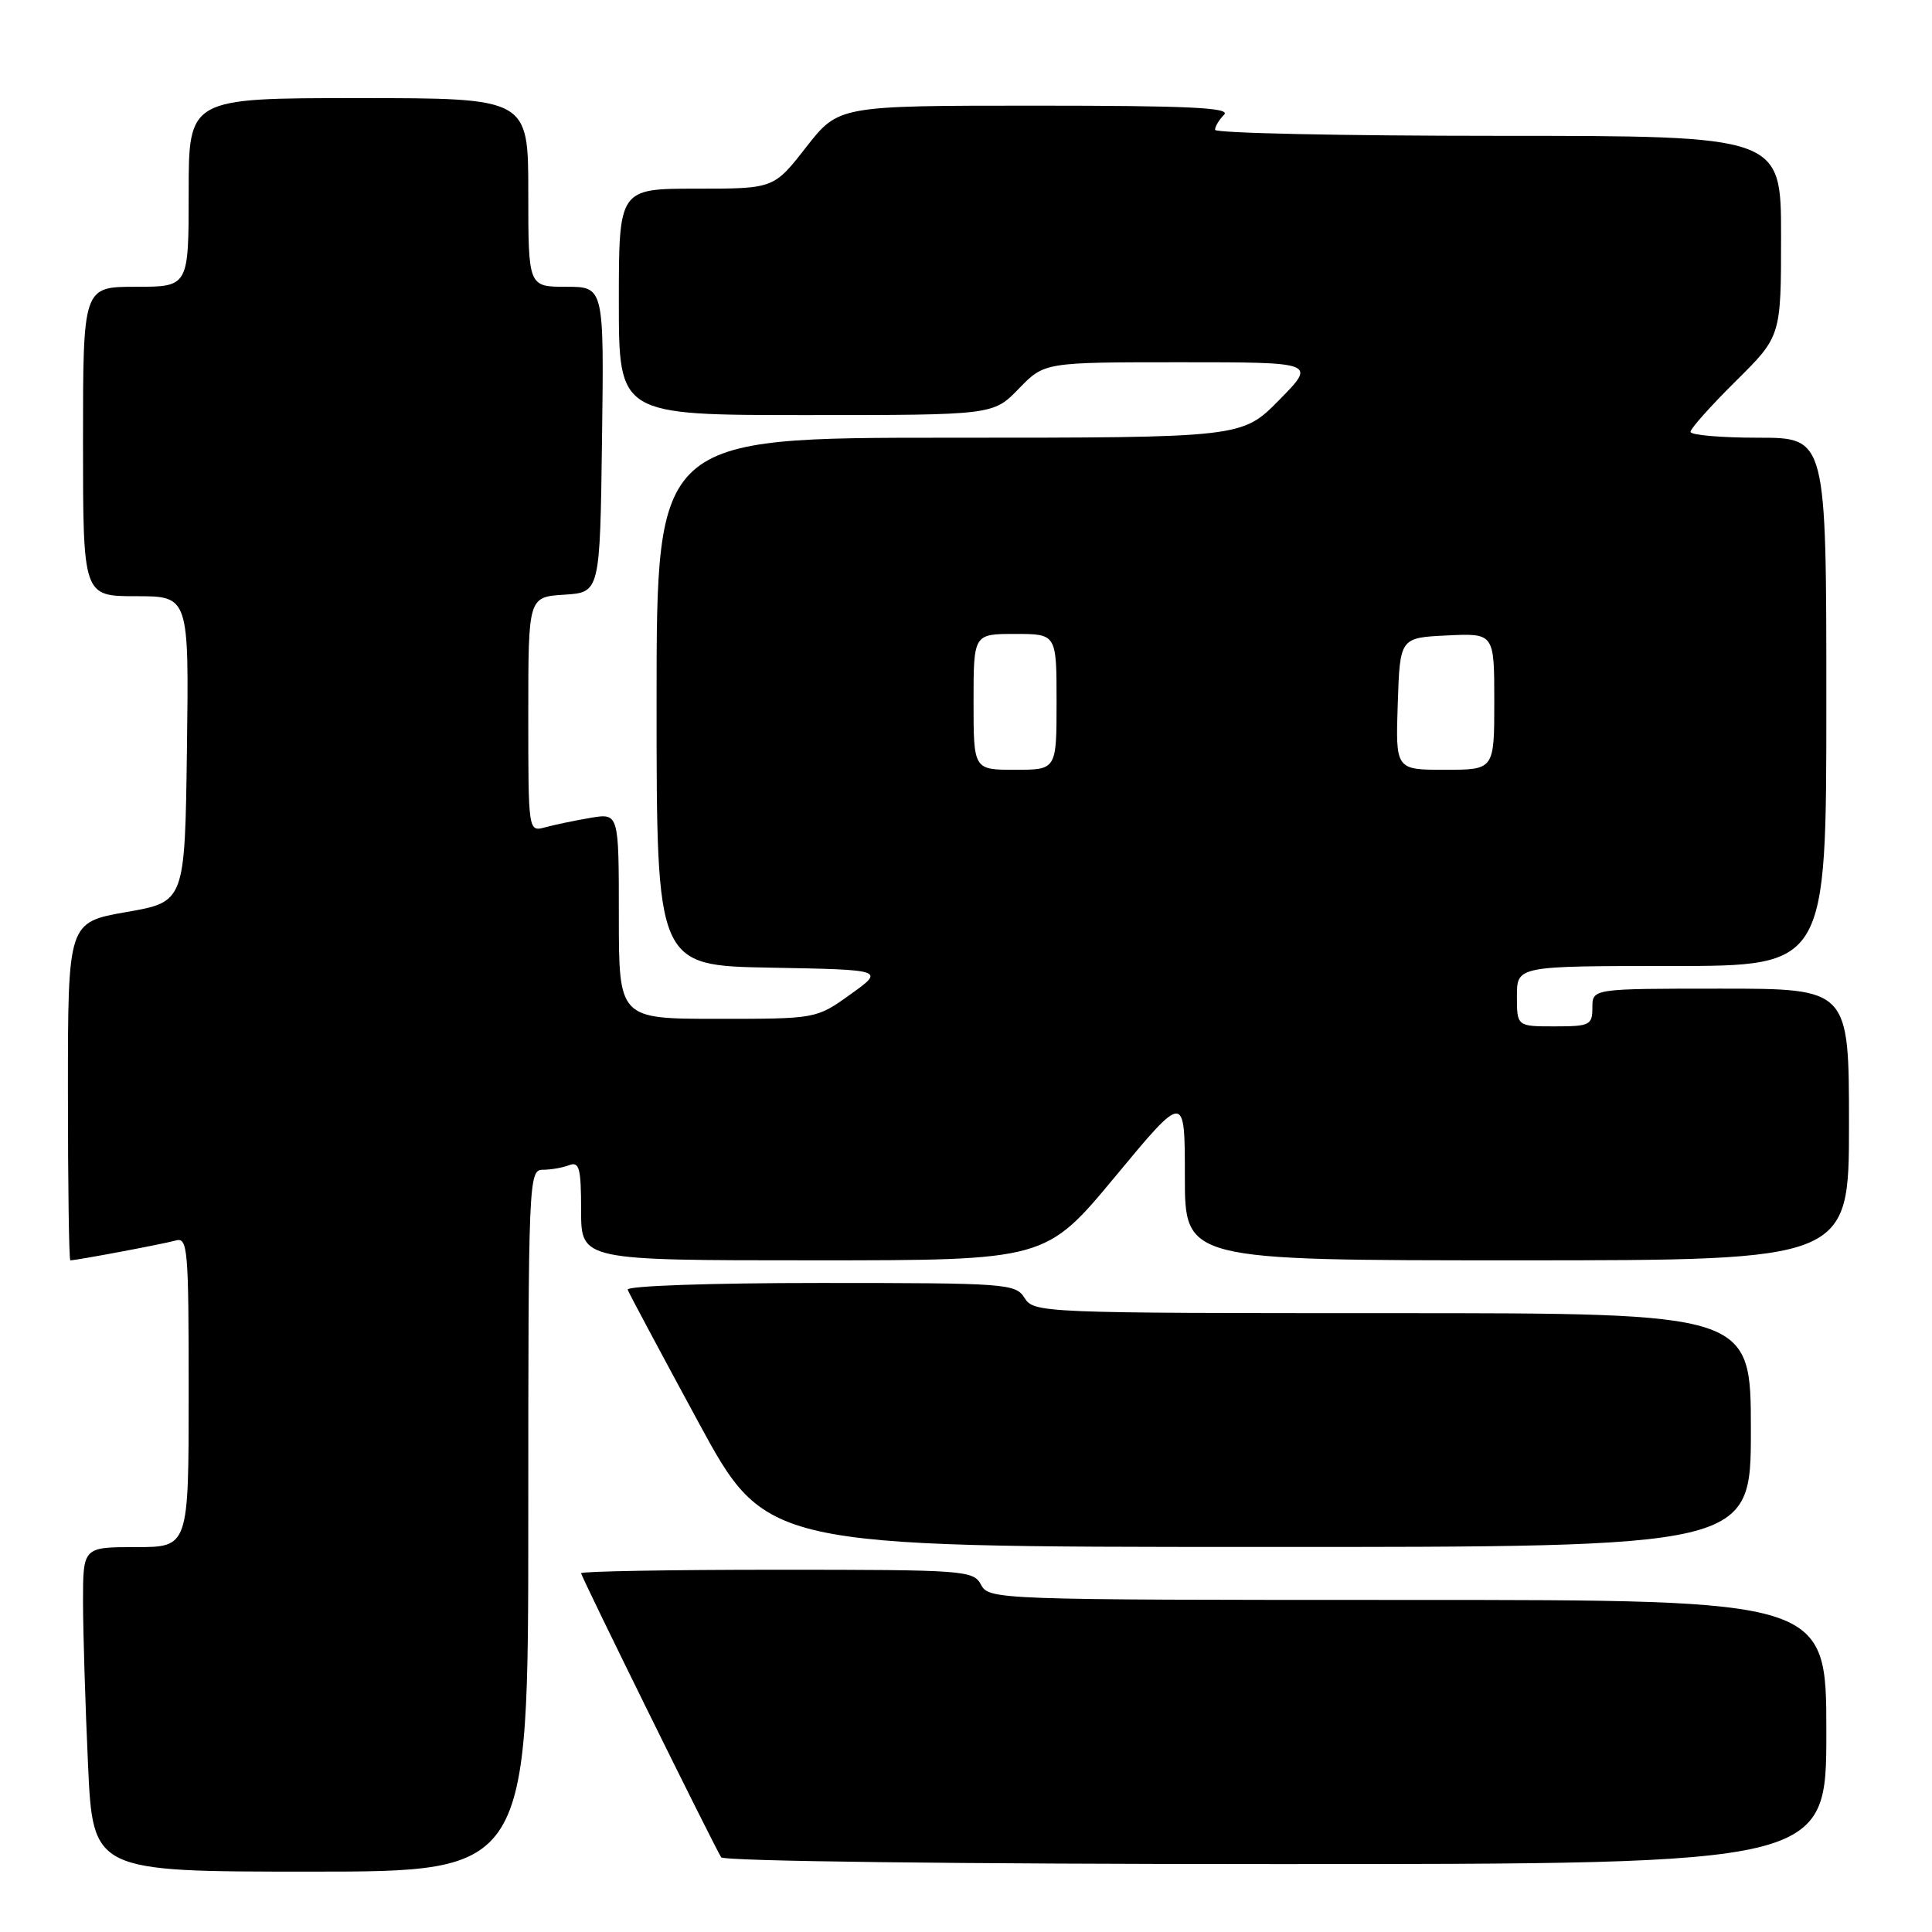 <?xml version="1.0" encoding="UTF-8" standalone="no"?>
<!DOCTYPE svg PUBLIC "-//W3C//DTD SVG 1.1//EN" "http://www.w3.org/Graphics/SVG/1.1/DTD/svg11.dtd" >
<svg xmlns="http://www.w3.org/2000/svg" xmlns:xlink="http://www.w3.org/1999/xlink" version="1.1" viewBox="0 0 256 256">
 <g >
 <path fill="currentColor"
d=" M 70.00 201.50 C 70.00 156.33 70.05 155.00 71.92 155.00 C 72.97 155.00 74.55 154.73 75.42 154.39 C 76.76 153.88 77.00 154.78 77.00 160.39 C 77.00 167.00 77.00 167.00 107.78 167.00 C 138.56 167.00 138.56 167.00 147.78 155.89 C 157.00 144.77 157.00 144.77 157.00 155.89 C 157.00 167.00 157.00 167.00 201.00 167.00 C 245.00 167.00 245.00 167.00 245.00 149.00 C 245.00 131.00 245.00 131.00 228.00 131.00 C 211.00 131.00 211.00 131.00 211.00 133.50 C 211.00 135.83 210.67 136.00 206.00 136.00 C 201.00 136.00 201.00 136.00 201.00 132.00 C 201.00 128.00 201.00 128.00 221.50 128.00 C 242.00 128.00 242.00 128.00 242.00 93.00 C 242.00 58.00 242.00 58.00 233.00 58.00 C 228.05 58.00 224.00 57.65 224.00 57.22 C 224.00 56.79 226.70 53.77 230.00 50.50 C 236.00 44.56 236.00 44.56 236.00 31.28 C 236.00 18.00 236.00 18.00 198.50 18.00 C 177.88 18.00 161.00 17.64 161.00 17.20 C 161.00 16.76 161.54 15.86 162.20 15.20 C 163.13 14.27 157.59 14.00 137.26 14.00 C 111.12 14.00 111.12 14.00 106.82 19.50 C 102.53 25.00 102.53 25.00 92.26 25.00 C 82.00 25.00 82.00 25.00 82.00 40.00 C 82.00 55.00 82.00 55.00 106.80 55.00 C 131.61 55.00 131.61 55.00 135.00 51.50 C 138.39 48.00 138.39 48.00 156.41 48.00 C 174.42 48.00 174.42 48.00 169.50 53.00 C 164.58 58.00 164.58 58.00 125.79 58.00 C 87.00 58.00 87.00 58.00 87.00 92.97 C 87.00 127.95 87.00 127.95 102.12 128.22 C 117.23 128.50 117.23 128.50 112.70 131.75 C 108.17 135.00 108.17 135.00 95.09 135.00 C 82.00 135.00 82.00 135.00 82.00 121.37 C 82.00 107.74 82.00 107.74 78.25 108.37 C 76.19 108.72 73.49 109.28 72.25 109.62 C 70.00 110.23 70.00 110.23 70.00 94.67 C 70.00 79.11 70.00 79.11 74.75 78.80 C 79.50 78.50 79.50 78.50 79.77 58.25 C 80.04 38.00 80.04 38.00 75.02 38.00 C 70.00 38.00 70.00 38.00 70.00 25.50 C 70.00 13.00 70.00 13.00 47.50 13.00 C 25.00 13.00 25.00 13.00 25.00 25.50 C 25.00 38.00 25.00 38.00 18.00 38.00 C 11.00 38.00 11.00 38.00 11.00 58.50 C 11.00 79.00 11.00 79.00 18.02 79.00 C 25.04 79.00 25.04 79.00 24.77 99.25 C 24.50 119.50 24.50 119.50 16.75 120.85 C 9.00 122.21 9.00 122.21 9.00 144.60 C 9.00 156.92 9.14 167.00 9.32 167.00 C 10.16 167.00 21.72 164.82 23.25 164.38 C 24.88 163.90 25.00 165.32 25.00 184.43 C 25.00 205.00 25.00 205.00 18.00 205.00 C 11.00 205.00 11.00 205.00 11.00 212.25 C 11.01 216.24 11.30 225.91 11.66 233.75 C 12.31 248.00 12.31 248.00 41.16 248.00 C 70.00 248.00 70.00 248.00 70.00 201.50 Z  M 242.00 229.50 C 242.00 212.00 242.00 212.00 186.54 212.00 C 132.09 212.00 131.05 211.96 130.00 210.00 C 128.97 208.08 127.91 208.00 102.96 208.00 C 88.68 208.00 77.00 208.21 77.00 208.46 C 77.00 208.91 94.46 244.32 95.56 246.10 C 95.88 246.62 127.07 247.00 169.06 247.00 C 242.00 247.00 242.00 247.00 242.00 229.50 Z  M 232.00 189.50 C 232.00 174.00 232.00 174.00 184.51 174.00 C 138.10 174.00 136.99 173.95 135.77 172.00 C 134.57 170.08 133.44 170.00 108.68 170.00 C 94.06 170.00 82.98 170.39 83.17 170.89 C 83.35 171.38 87.55 179.24 92.50 188.37 C 101.50 204.97 101.50 204.97 166.75 204.98 C 232.00 205.00 232.00 205.00 232.00 189.50 Z  M 129.00 93.00 C 129.00 84.00 129.00 84.00 134.50 84.00 C 140.00 84.00 140.00 84.00 140.00 93.00 C 140.00 102.00 140.00 102.00 134.50 102.00 C 129.00 102.00 129.00 102.00 129.00 93.00 Z  M 185.21 93.25 C 185.50 84.50 185.50 84.50 191.75 84.20 C 198.00 83.90 198.00 83.90 198.00 92.95 C 198.00 102.00 198.00 102.00 191.46 102.00 C 184.92 102.00 184.92 102.00 185.21 93.25 Z "/>
</g>
</svg>